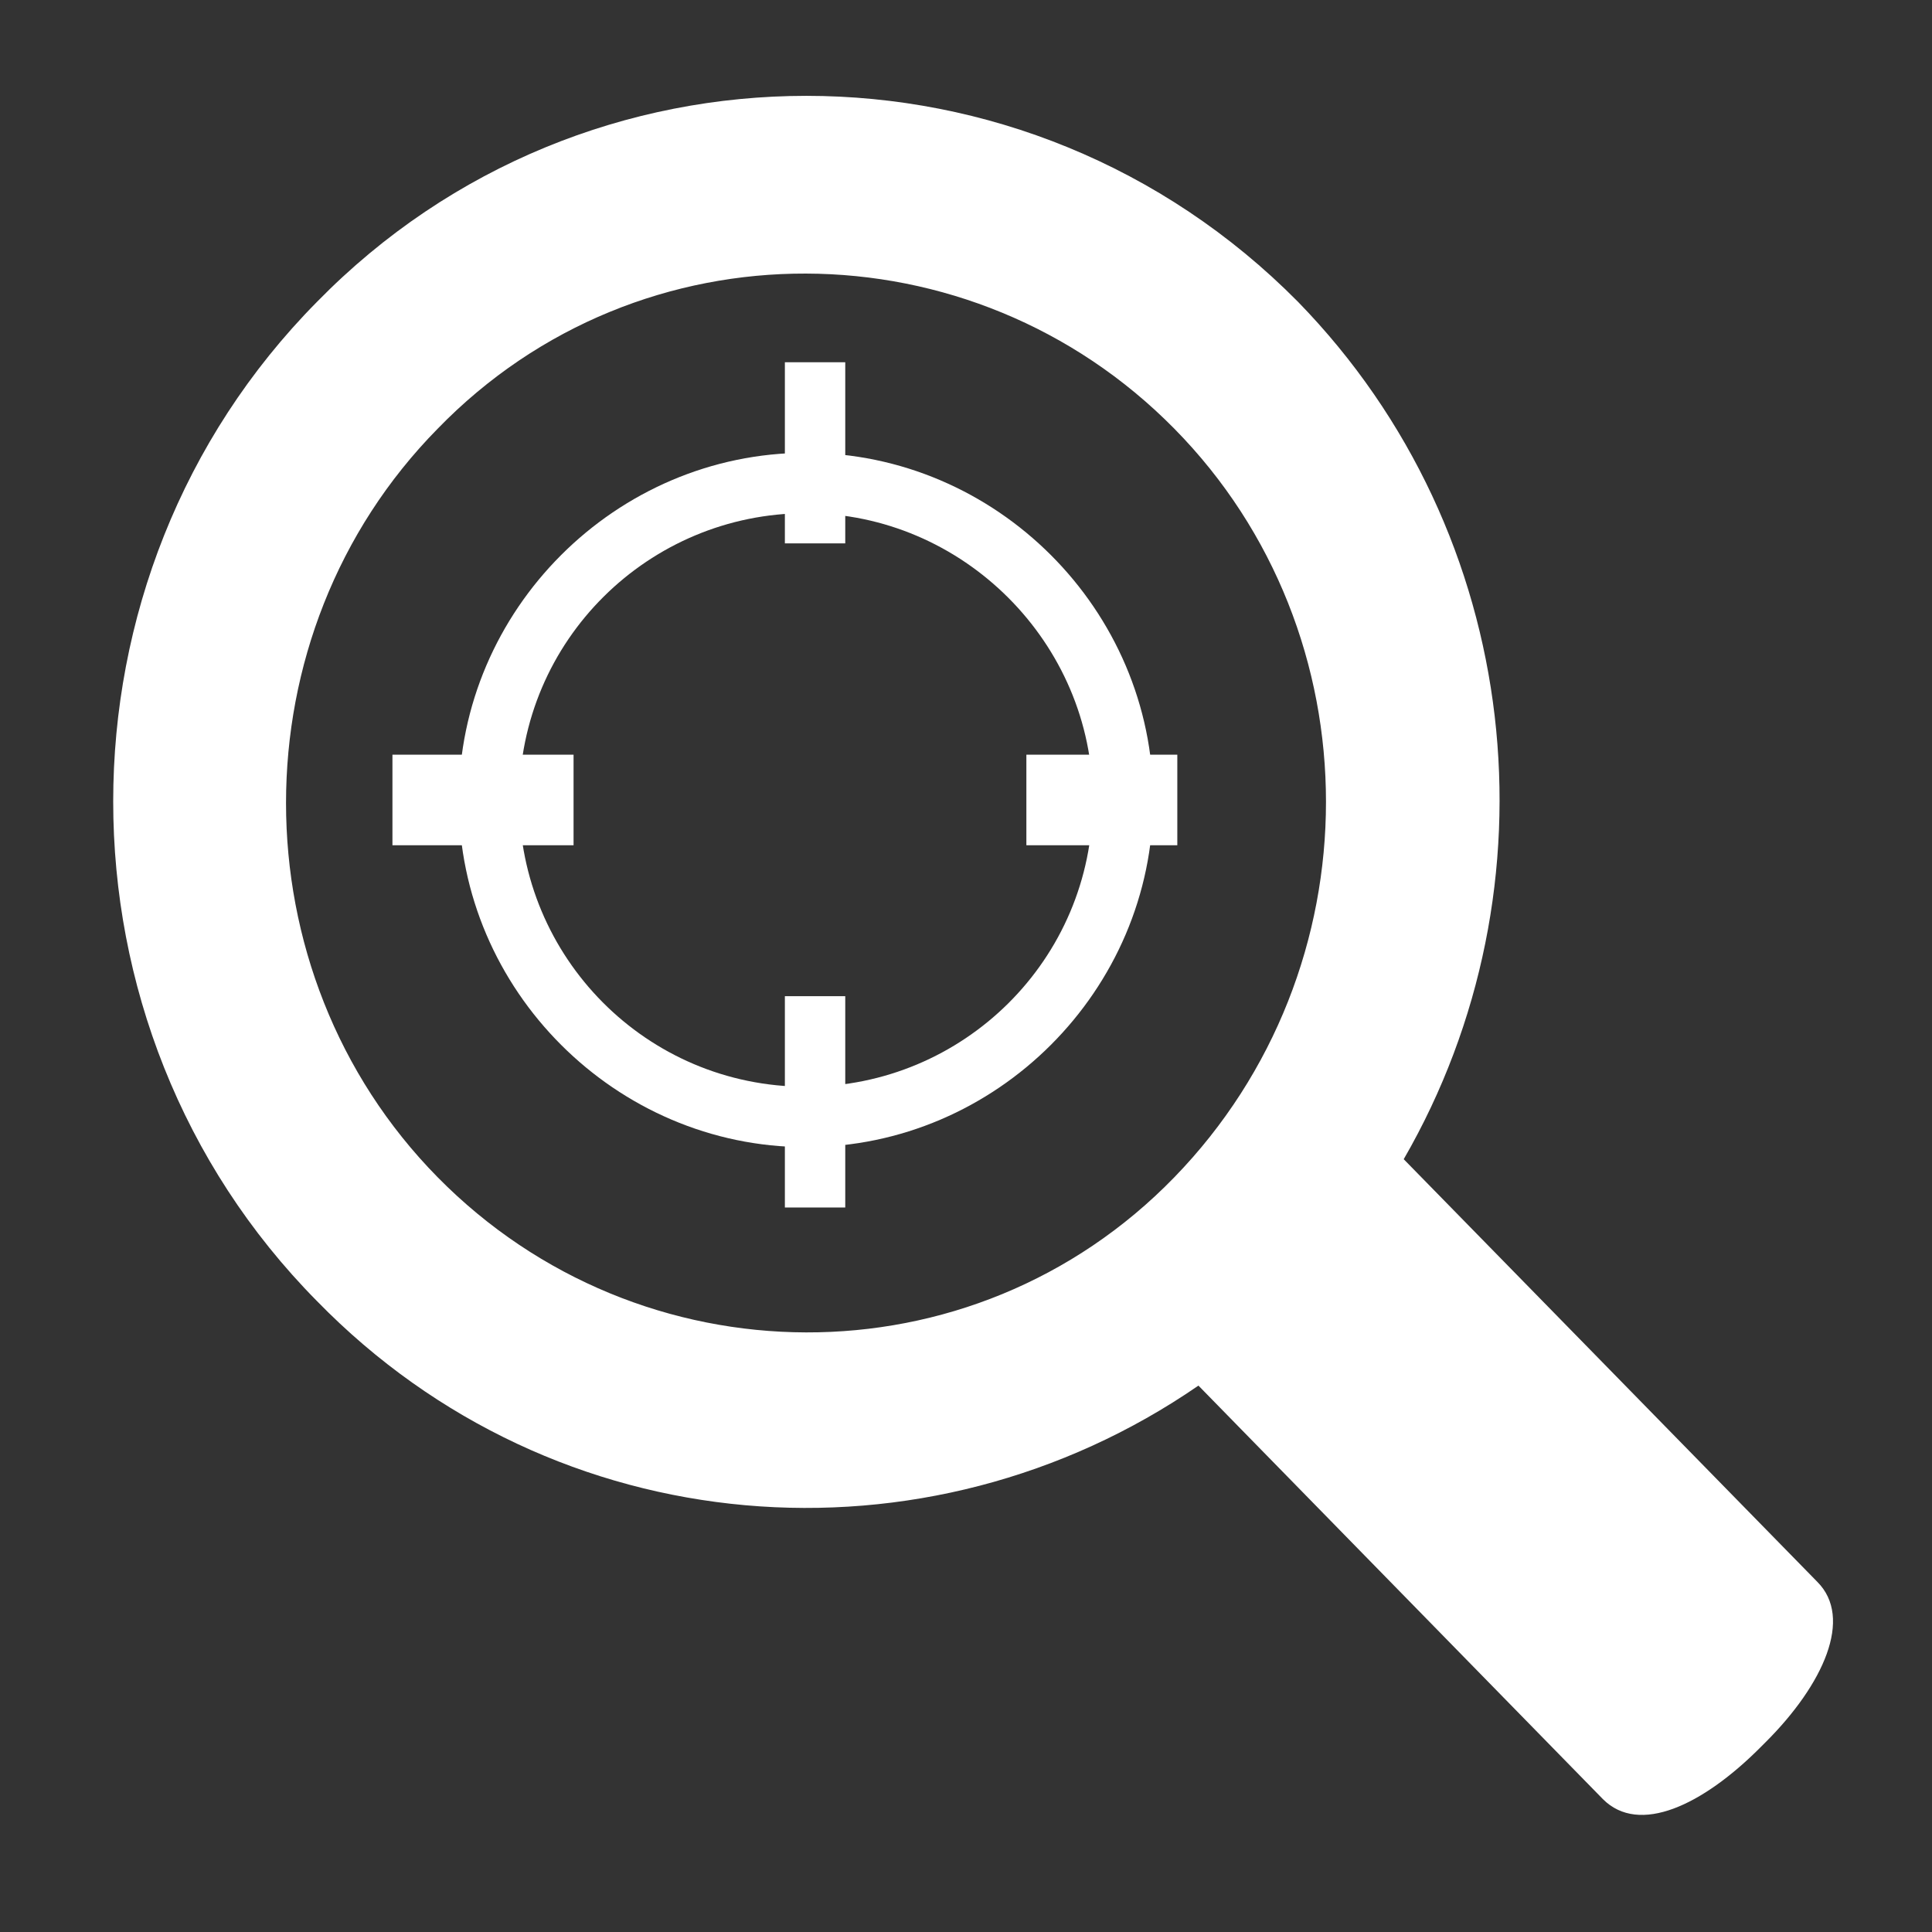 <?xml version="1.0" encoding="utf-8"?>
<!-- Generator: Adobe Illustrator 19.0.0, SVG Export Plug-In . SVG Version: 6.00 Build 0)  -->
<svg version="1.1" baseProfile="tiny" id="Layer_1" xmlns="http://www.w3.org/2000/svg" xmlns:xlink="http://www.w3.org/1999/xlink"
	 x="0px" y="0px" viewBox="0 0 64 64" xml:space="preserve">
<rect x="0" y="0" width="64" height="64" fill="#333333" stroke="none"/>
<rect x="0.2" y="-0.4" fill="none" width="64" height="64"/>
<g>
	<path id="Magni_1_" fill="#FFFFFF" d="M43,10c-9-9.1-23.6-9.1-32.5,0c-9,9.1-9,24,0,33.1c7.9,8.1,20.2,9,29.2,2.8l13.4,13.7
		c1.2,1.2,3.3,0.2,5.2-1.7l0.2-0.2c1.9-1.9,2.9-4.1,1.7-5.3L46.5,38.4C51.7,29.4,50.5,17.7,43,10z M38.9,39
		c-6.7,6.9-17.7,6.8-24.4,0c-6.7-6.8-6.7-18,0-24.8c6.7-6.9,17.7-6.8,24.4,0C45.6,21,45.6,32.1,38.9,39z"/>
	<g id="XMLID_67_">
		<g id="XMLID_118_">
			<path id="XMLID_230_" fill="#FFFFFF" d="M26.7,38c-6.3,0-11.5-5.2-11.5-11.5c0-6.3,5.2-11.5,11.5-11.5c6.3,0,11.5,5.2,11.5,11.5
				C38.2,32.8,33,38,26.7,38z M26.7,17c-5.2,0-9.5,4.2-9.5,9.5c0,5.2,4.2,9.5,9.5,9.5c5.2,0,9.5-4.2,9.5-9.5
				C36.2,21.3,31.9,17,26.7,17z"/>
		</g>
		<g id="XMLID_82_">
			<rect id="XMLID_115_" x="26" y="12" fill="#FFFFFF" width="2" height="6"/>
		</g>
		<g id="XMLID_77_">
			<rect id="XMLID_80_" x="26" y="33" fill="#FFFFFF" width="2" height="7"/>
		</g>
		<g id="XMLID_73_">
			<rect id="XMLID_76_" x="34" y="25" fill="#FFFFFF" width="5" height="3"/>
		</g>
		<g id="XMLID_68_">
			<rect id="XMLID_71_" x="13" y="25" fill="#FFFFFF" width="6" height="3"/>
		</g>
	</g>
</g>
</svg>
